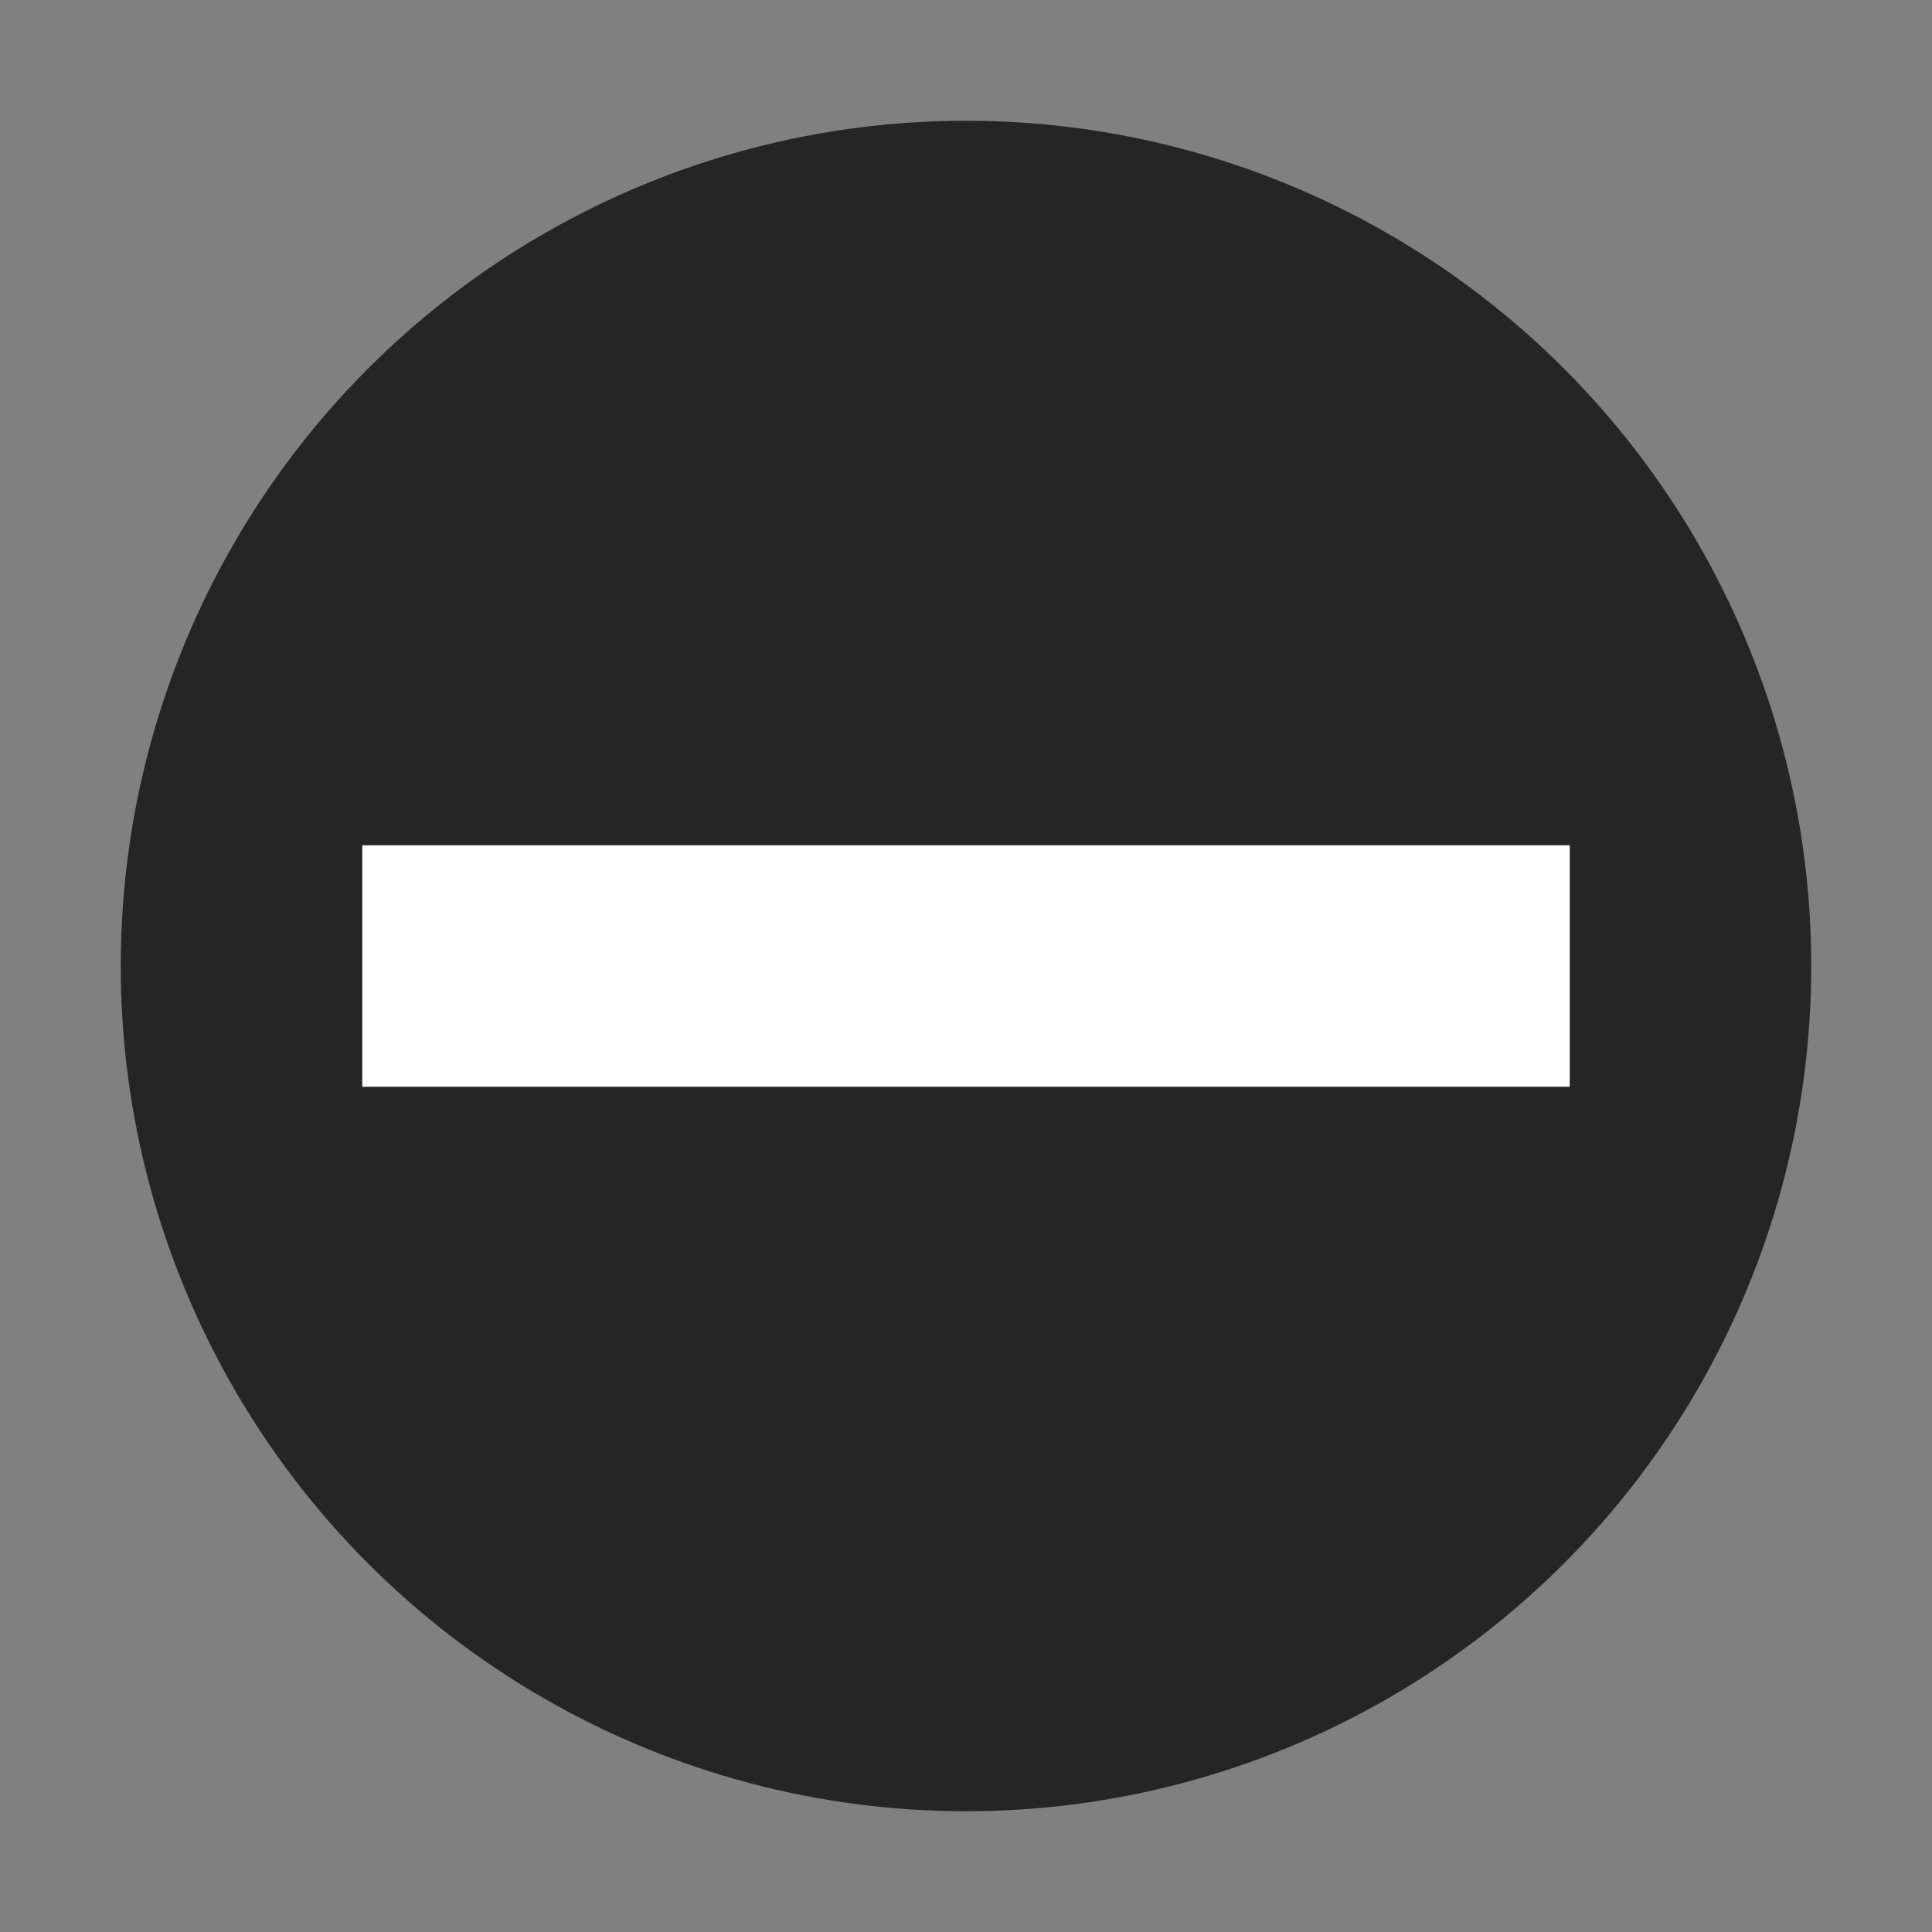 <svg xmlns="http://www.w3.org/2000/svg" width="16" height="16" version="1.1" viewBox="0 0 16 16">
 <rect x="0" y="0" width="16" height="16" fill="#808080" stroke="none"/>
 <circle style="fill:#252525" cx="8" cy="8" r="7"/>
 <rect style="fill:#ffffff" width="2" height="10" x="-9" y="3" transform="matrix(0,-1,1,0,0,0)"/>
</svg>
